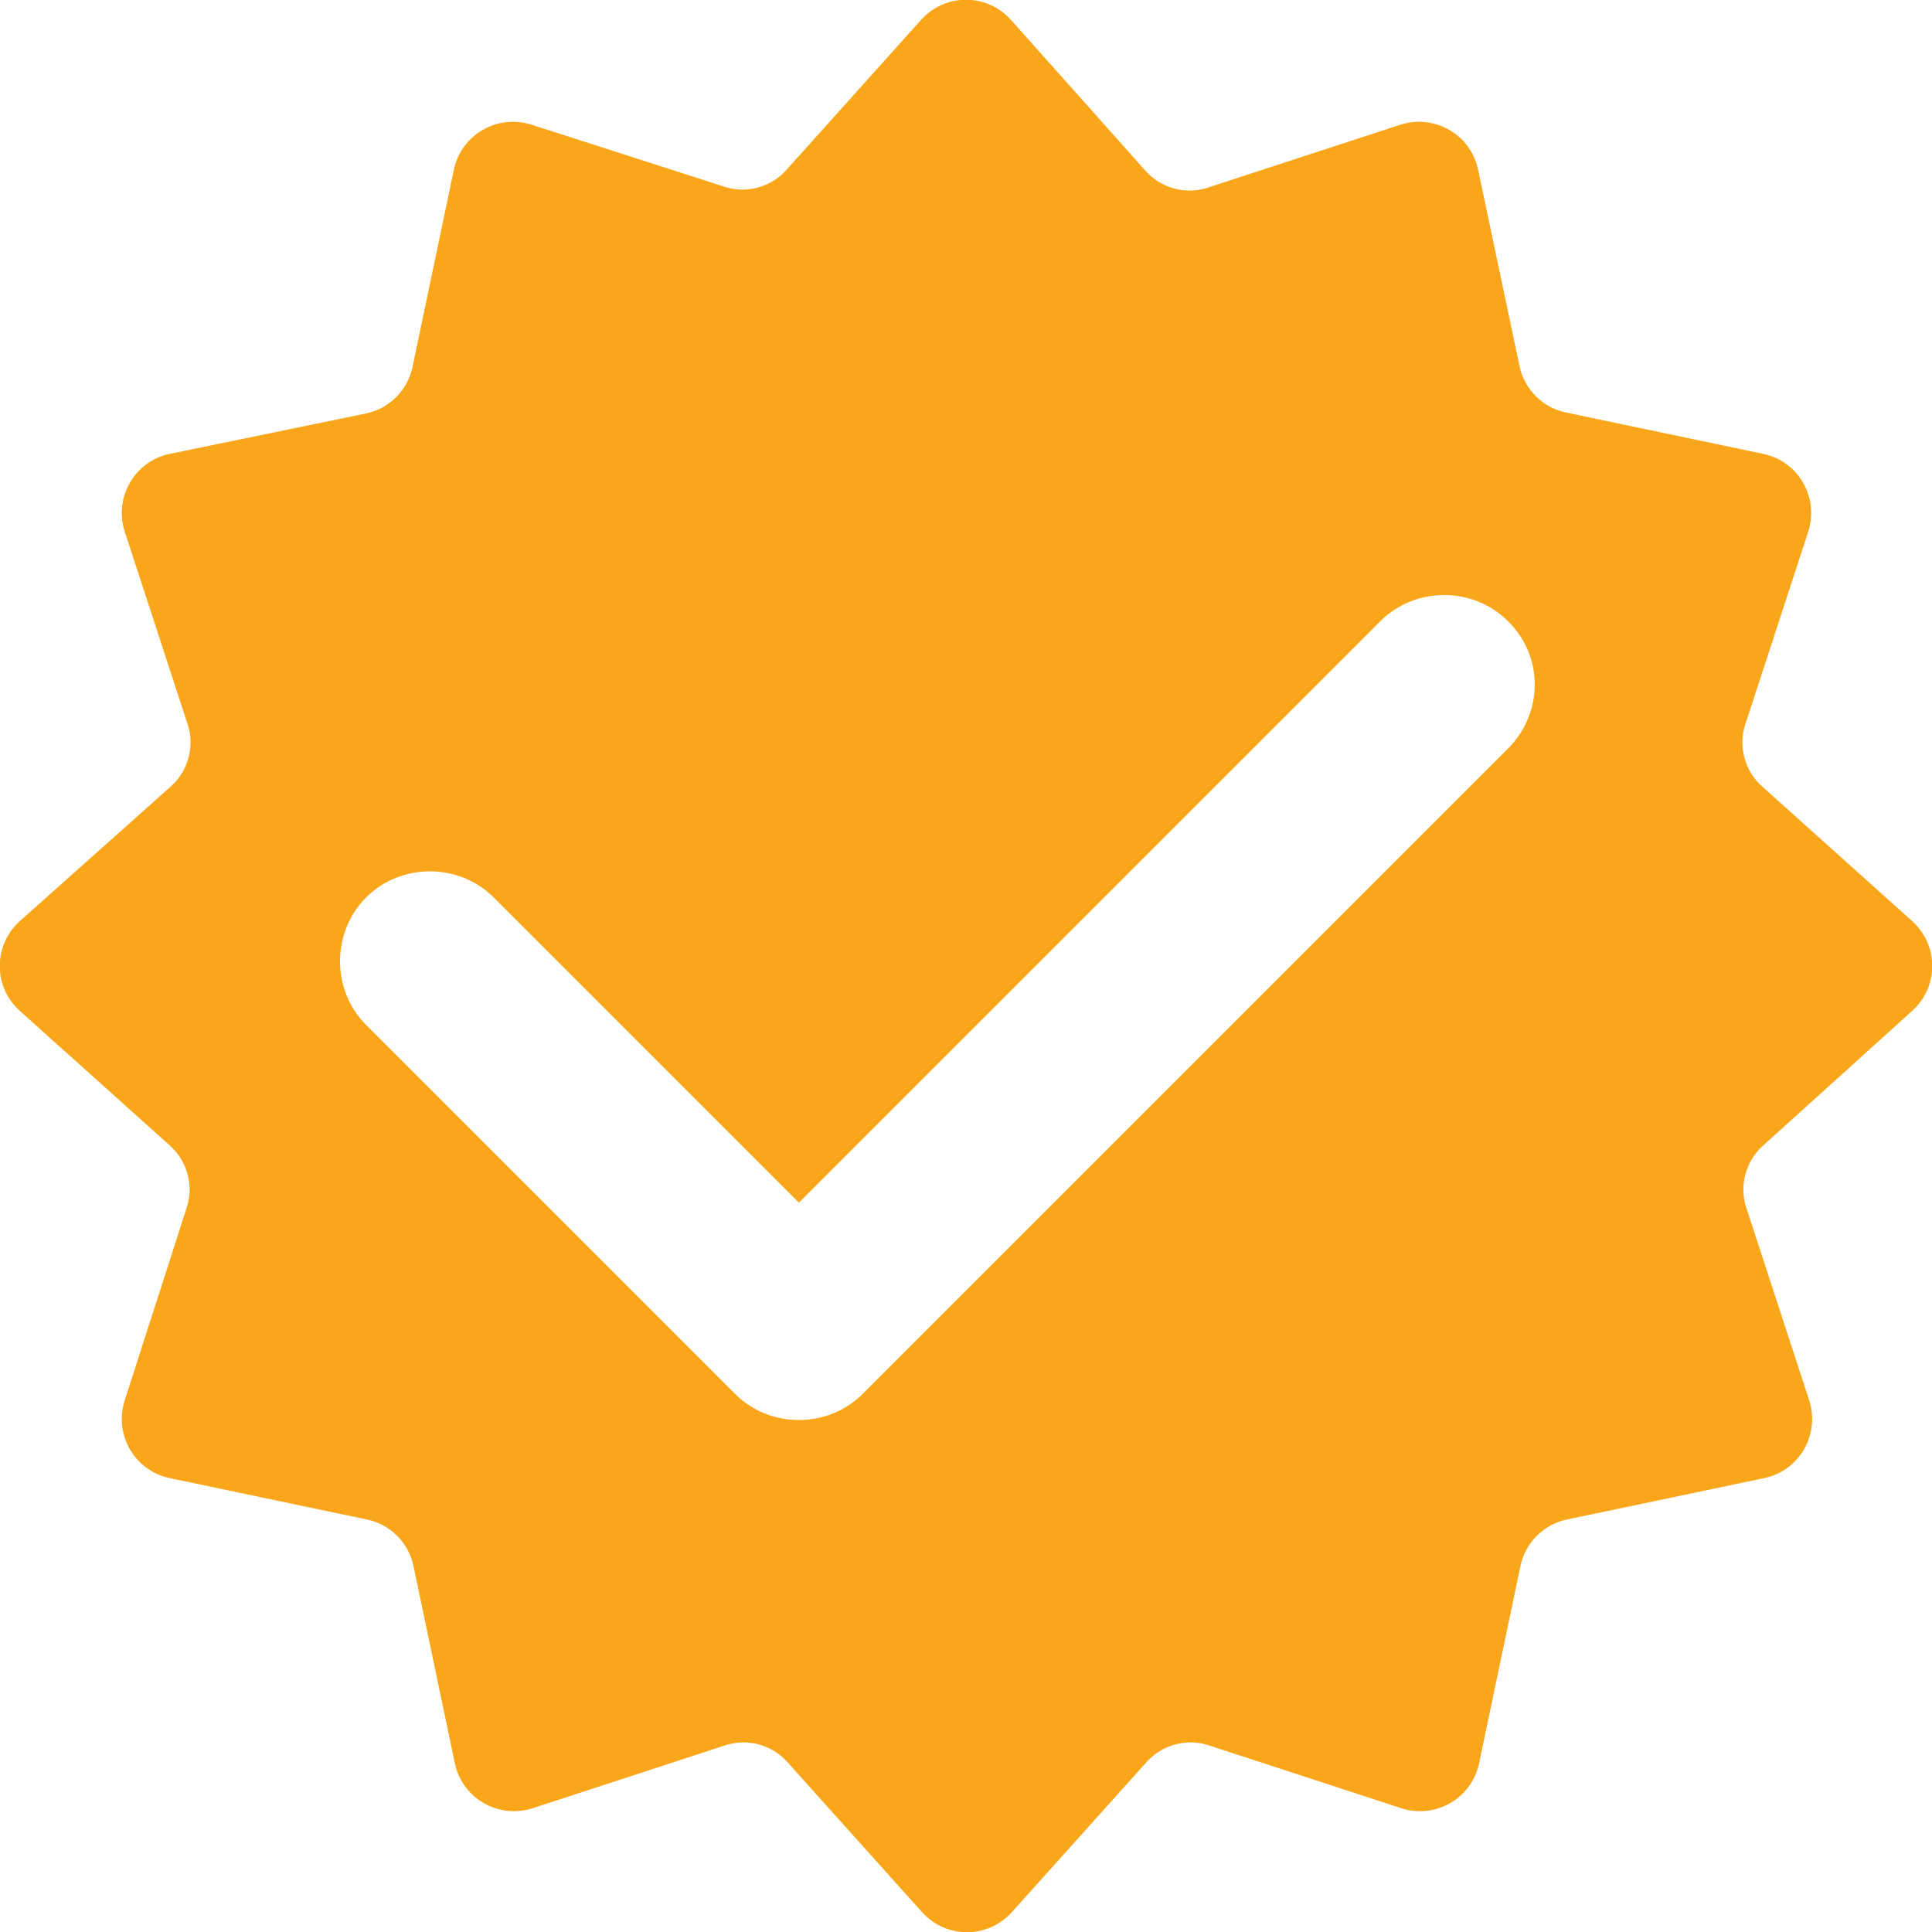 <?xml version="1.0" encoding="utf-8"?>
<!-- Generator: Adobe Illustrator 21.0.0, SVG Export Plug-In . SVG Version: 6.00 Build 0)  -->
<svg version="1.1" id="图层_1" xmlns="http://www.w3.org/2000/svg" xmlns:xlink="http://www.w3.org/1999/xlink" x="0px" y="0px"
	 viewBox="0 0 200 200" style="enable-background:new 0 0 200 200;" xml:space="preserve">
<style type="text/css">
	.st0{fill:#FAA61A;}
</style>
<path class="st0" d="M198,104.6c2.7-2.5,2.7-6.7,0-9.2l-15.6-14c-1.8-1.6-2.5-4.2-1.7-6.5l6.5-19.9c1.1-3.5-1-7.2-4.6-8l-20.5-4.3
	c-2.4-0.5-4.3-2.4-4.8-4.8L153,17.5c-0.8-3.6-4.5-5.7-8-4.6l-19.9,6.5c-2.3,0.8-4.9,0.1-6.5-1.7L104.6,2c-2.5-2.7-6.7-2.7-9.2,0
	l-14,15.6c-1.6,1.8-4.2,2.5-6.5,1.7L55,12.9c-3.5-1.1-7.2,1-8,4.6L42.7,38c-0.5,2.4-2.4,4.3-4.8,4.8L17.5,47c-3.6,0.8-5.7,4.5-4.6,8
	l6.5,19.9c0.8,2.3,0.1,4.9-1.7,6.5L2,95.4c-2.7,2.5-2.7,6.7,0,9.2l15.6,14c1.8,1.6,2.5,4.2,1.7,6.5L12.9,145c-1.1,3.5,1,7.2,4.6,8
	l20.5,4.3c2.4,0.5,4.3,2.4,4.8,4.8l4.3,20.5c0.8,3.6,4.5,5.7,8,4.6l19.9-6.5c2.3-0.8,4.9-0.1,6.5,1.7l14,15.6c2.5,2.7,6.7,2.7,9.2,0
	l14-15.6c1.6-1.8,4.2-2.5,6.5-1.7l19.9,6.5c3.5,1.1,7.2-1,8-4.6l4.3-20.5c0.5-2.4,2.4-4.3,4.8-4.8l20.5-4.3c3.6-0.8,5.7-4.5,4.6-8
	l-6.5-19.9c-0.8-2.3-0.1-4.9,1.7-6.5L198,104.6z M156.1,77.5l-66.8,66.8c-1.8,1.8-4.2,2.7-6.6,2.7c-2.4,0-4.8-0.9-6.6-2.7
	l-38.2-38.2c-3.6-3.6-3.6-9.6,0-13.2s9.6-3.6,13.2,0l31.6,31.6l60.2-60.2c3.6-3.6,9.6-3.6,13.2,0C159.8,67.9,159.8,73.8,156.1,77.5z
	"/>
</svg>
